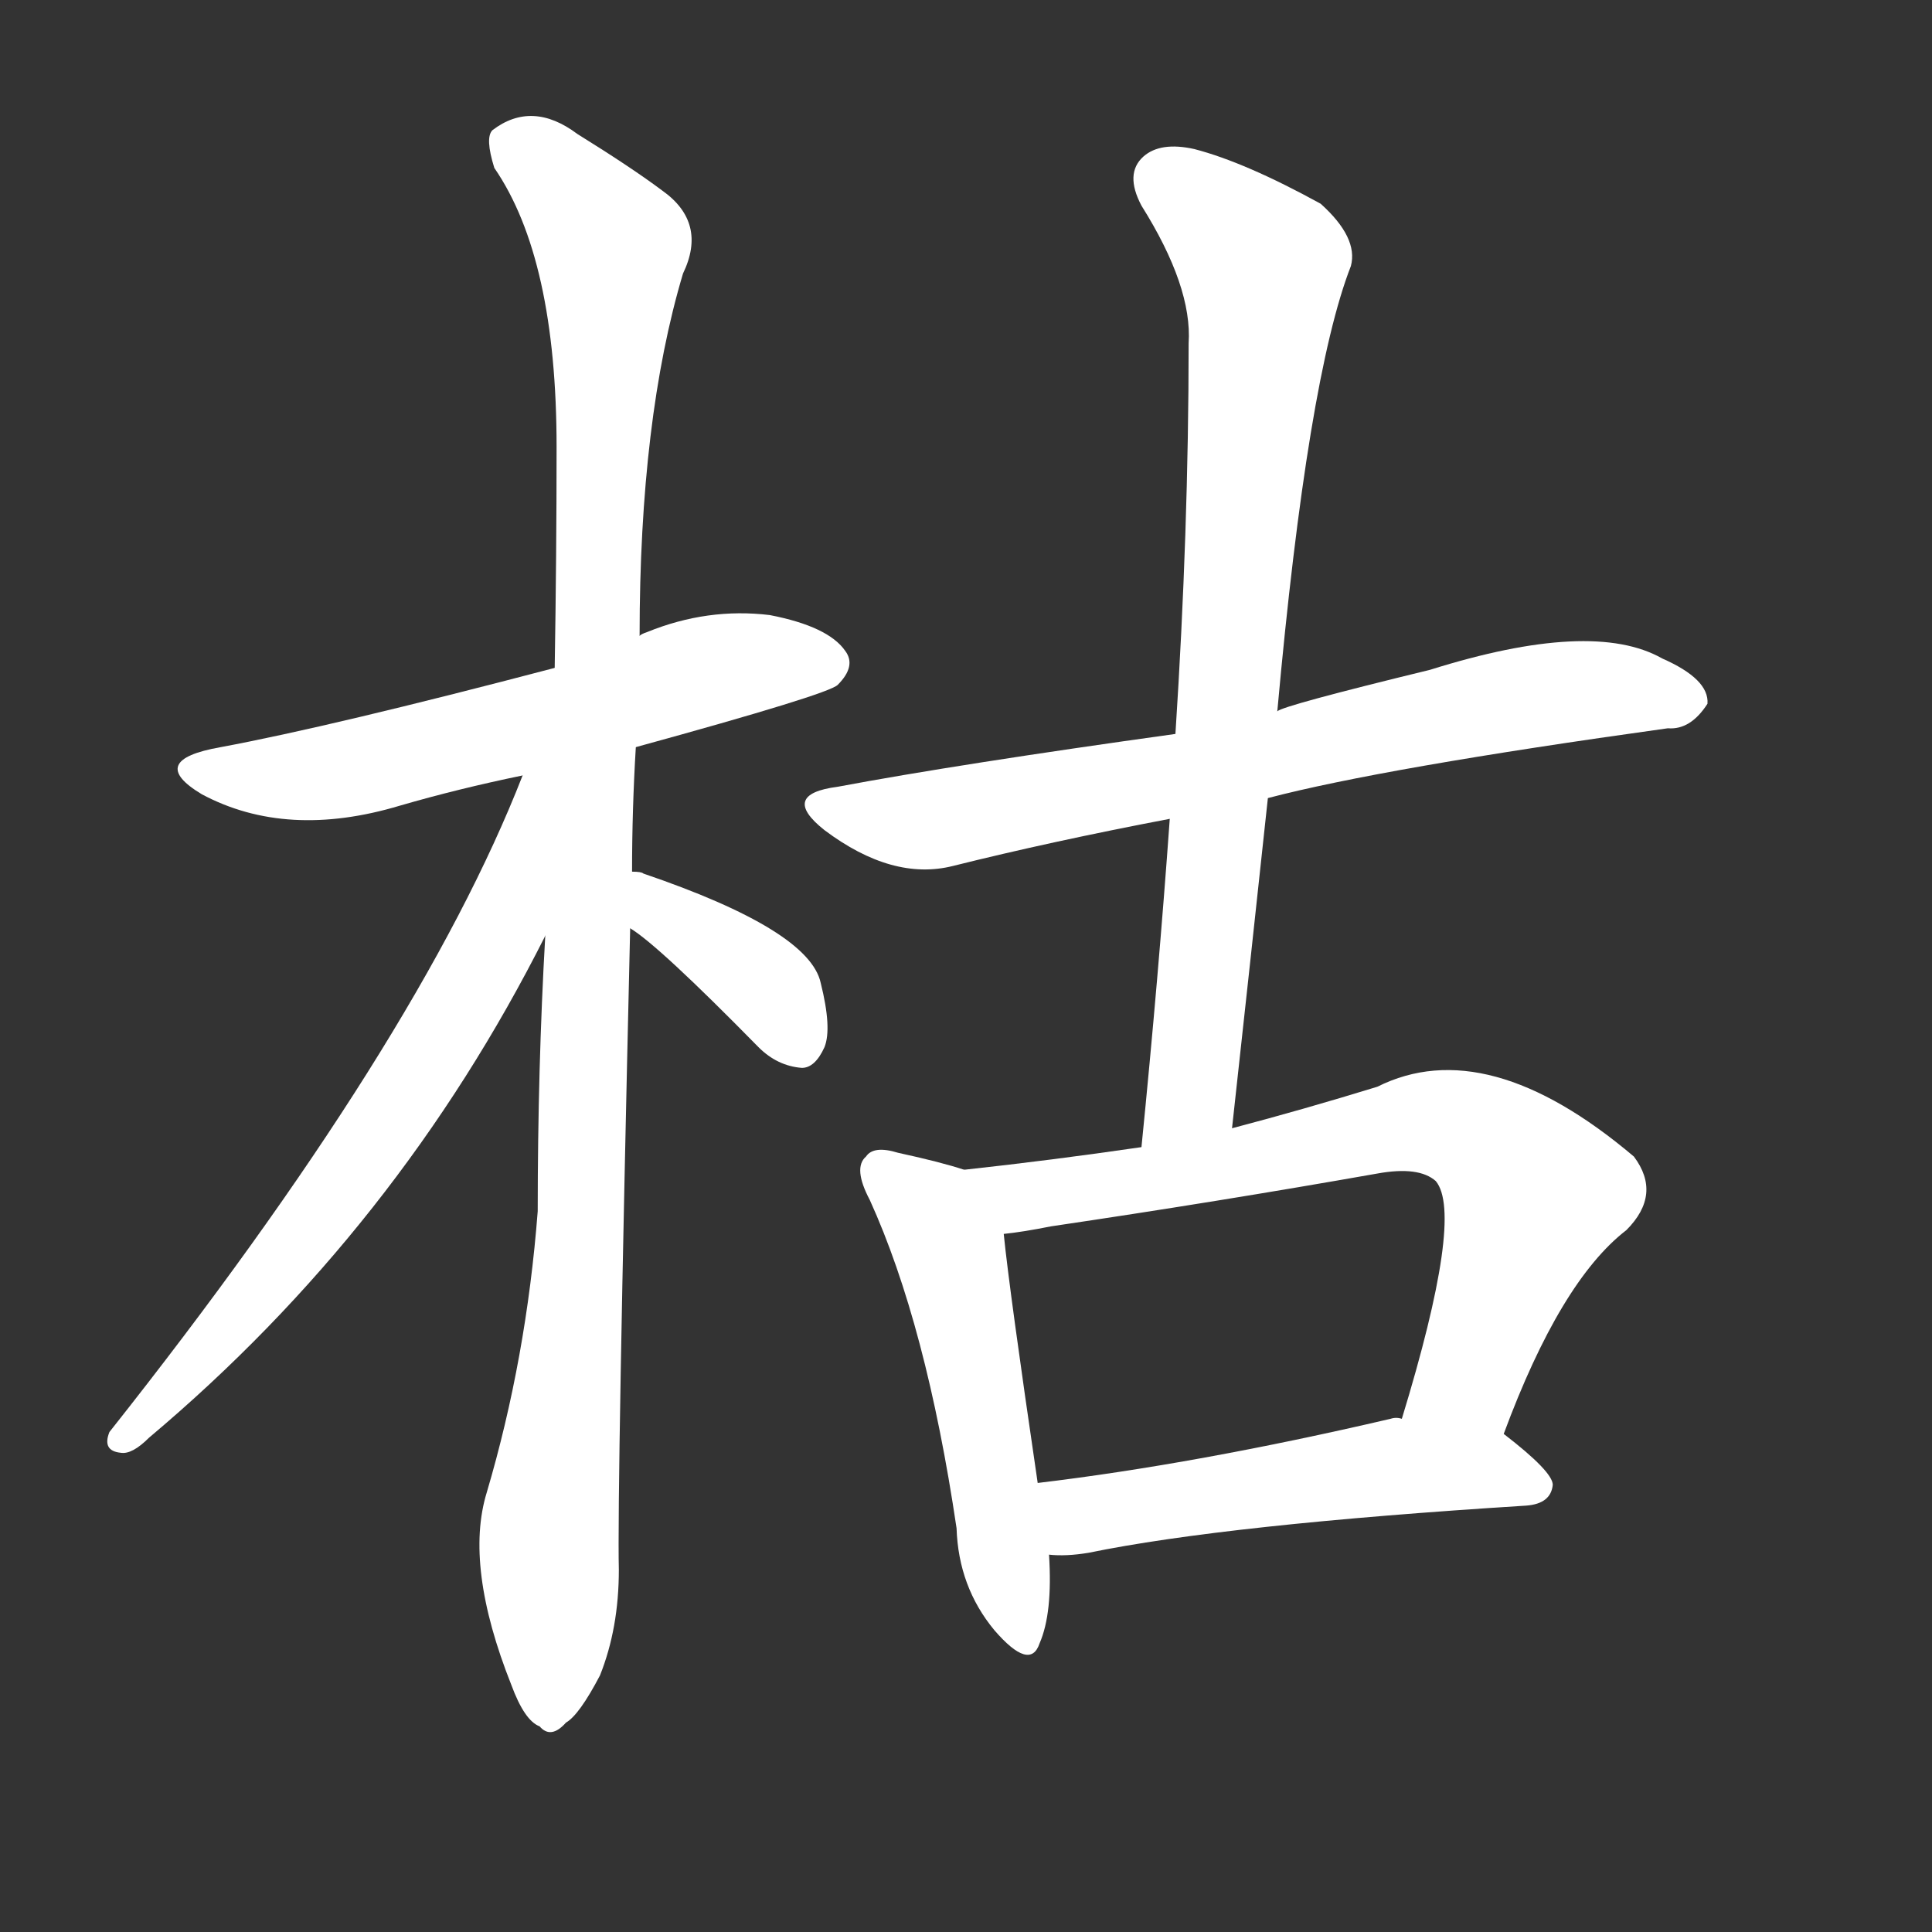 <svg version="1.1" viewBox="0 0 1024 1024" xmlns="http://www.w3.org/2000/svg">
  <rect x="0" y="0" width="1024" height="1024" fill="#333333" stroke="none"/>
  <g transform="scale(1, -1) translate(0, -900)">
    <style type="text/css">
        .stroke1 {fill: #FFFFFF;}
        .stroke2 {fill: #FFFFFF;}
        .stroke3 {fill: #FFFFFF;}
        .stroke4 {fill: #FFFFFF;}
        .stroke5 {fill: #FFFFFF;}
        .stroke6 {fill: #FFFFFF;}
        .stroke7 {fill: #FFFFFF;}
        .stroke8 {fill: #FFFFFF;}
        .stroke9 {fill: #FFFFFF;}
        .stroke10 {fill: #FFFFFF;}
        .stroke11 {fill: #FFFFFF;}
        .stroke12 {fill: #FFFFFF;}
        .stroke13 {fill: #FFFFFF;}
        .stroke14 {fill: #FFFFFF;}
        .stroke15 {fill: #FFFFFF;}
        .stroke16 {fill: #FFFFFF;}
        .stroke17 {fill: #FFFFFF;}
        .stroke18 {fill: #FFFFFF;}
        .stroke19 {fill: #FFFFFF;}
        .stroke20 {fill: #FFFFFF;}
        text {
            font-family: Helvetica;
            font-size: 50px;
            fill: #FFFFFF;}
            paint-order: stroke;
            stroke: #000000;
            stroke-width: 4px;
            stroke-linecap: butt;
            stroke-linejoin: miter;
            font-weight: 800;
        }
    </style>

    <path d="M 337 504 Q 439 532 444 537 Q 454 547 448 555 Q 439 568 408 574 Q 375 578 343 565 Q 340 564 339 563 L 294 546 Q 176 515 117 504 Q 77 497 107 479 Q 152 455 212 473 Q 243 482 277 489 L 337 504 Z" class="stroke1"/>
    <path d="M 335 438 Q 335 471 337 504 L 339 563 Q 339 678 362 755 Q 375 782 351 799 Q 335 811 306 829 Q 282 847 261 831 Q 257 827 262 811 Q 295 763 295 663 Q 295 606 294 546 L 289 404 Q 285 334 285 258 Q 279 180 258 109 Q 246 70 271 7 Q 278 -12 286 -15 Q 292 -22 300 -13 Q 307 -9 318 12 Q 328 37 328 68 Q 327 108 334 408 L 335 438 Z" class="stroke2"/>
    <path d="M 277 489 Q 222 348 58 141 Q 54 131 64 130 Q 70 129 79 138 Q 211 249 289 404 C 346 515 288 517 277 489 Z" class="stroke3"/>
    <path d="M 334 408 Q 349 399 402 345 Q 412 335 425 334 Q 432 334 437 345 Q 441 355 435 379 Q 429 407 341 437 Q 340 438 335 438 C 305 441 309 425 334 408 Z" class="stroke4"/>
    <path d="M 672 477 Q 733 493 884 514 Q 896 513 905 527 Q 906 540 881 551 Q 844 572 758 545 Q 680 526 677 523 L 623 511 Q 508 495 444 483 Q 413 479 437 460 Q 473 433 505 441 Q 557 454 620 466 L 672 477 Z" class="stroke5"/>
    <path d="M 653 302 Q 663 393 672 477 L 677 523 Q 693 700 716 759 Q 720 774 700 792 Q 660 814 633 821 Q 615 825 606 817 Q 596 808 605 791 Q 632 748 630 718 Q 630 619 623 511 L 620 466 Q 614 382 605 292 C 602 262 650 272 653 302 Z" class="stroke6"/>
    <path d="M 511 280 Q 499 284 476 289 Q 463 293 459 287 Q 452 281 461 264 Q 491 198 507 90 Q 508 59 527 36 Q 546 14 551 29 Q 558 45 556 76 L 550 114 Q 535 216 532 246 C 529 275 529 275 511 280 Z" class="stroke7"/>
    <path d="M 797 140 Q 827 221 862 248 Q 881 267 866 287 Q 788 353 730 324 Q 691 312 653 302 L 605 292 Q 557 285 511 280 C 481 277 502 242 532 246 Q 542 247 557 250 Q 645 263 730 278 Q 752 282 761 274 Q 776 256 743 148 C 734 119 786 112 797 140 Z" class="stroke8"/>
    <path d="M 556 76 Q 565 75 577 77 Q 650 92 809 102 Q 822 103 823 113 Q 823 120 797 140 C 783 151 773 150 743 148 Q 740 149 737 148 Q 634 124 550 114 C 520 110 526 77 556 76 Z" class="stroke9"/>
</g></svg>